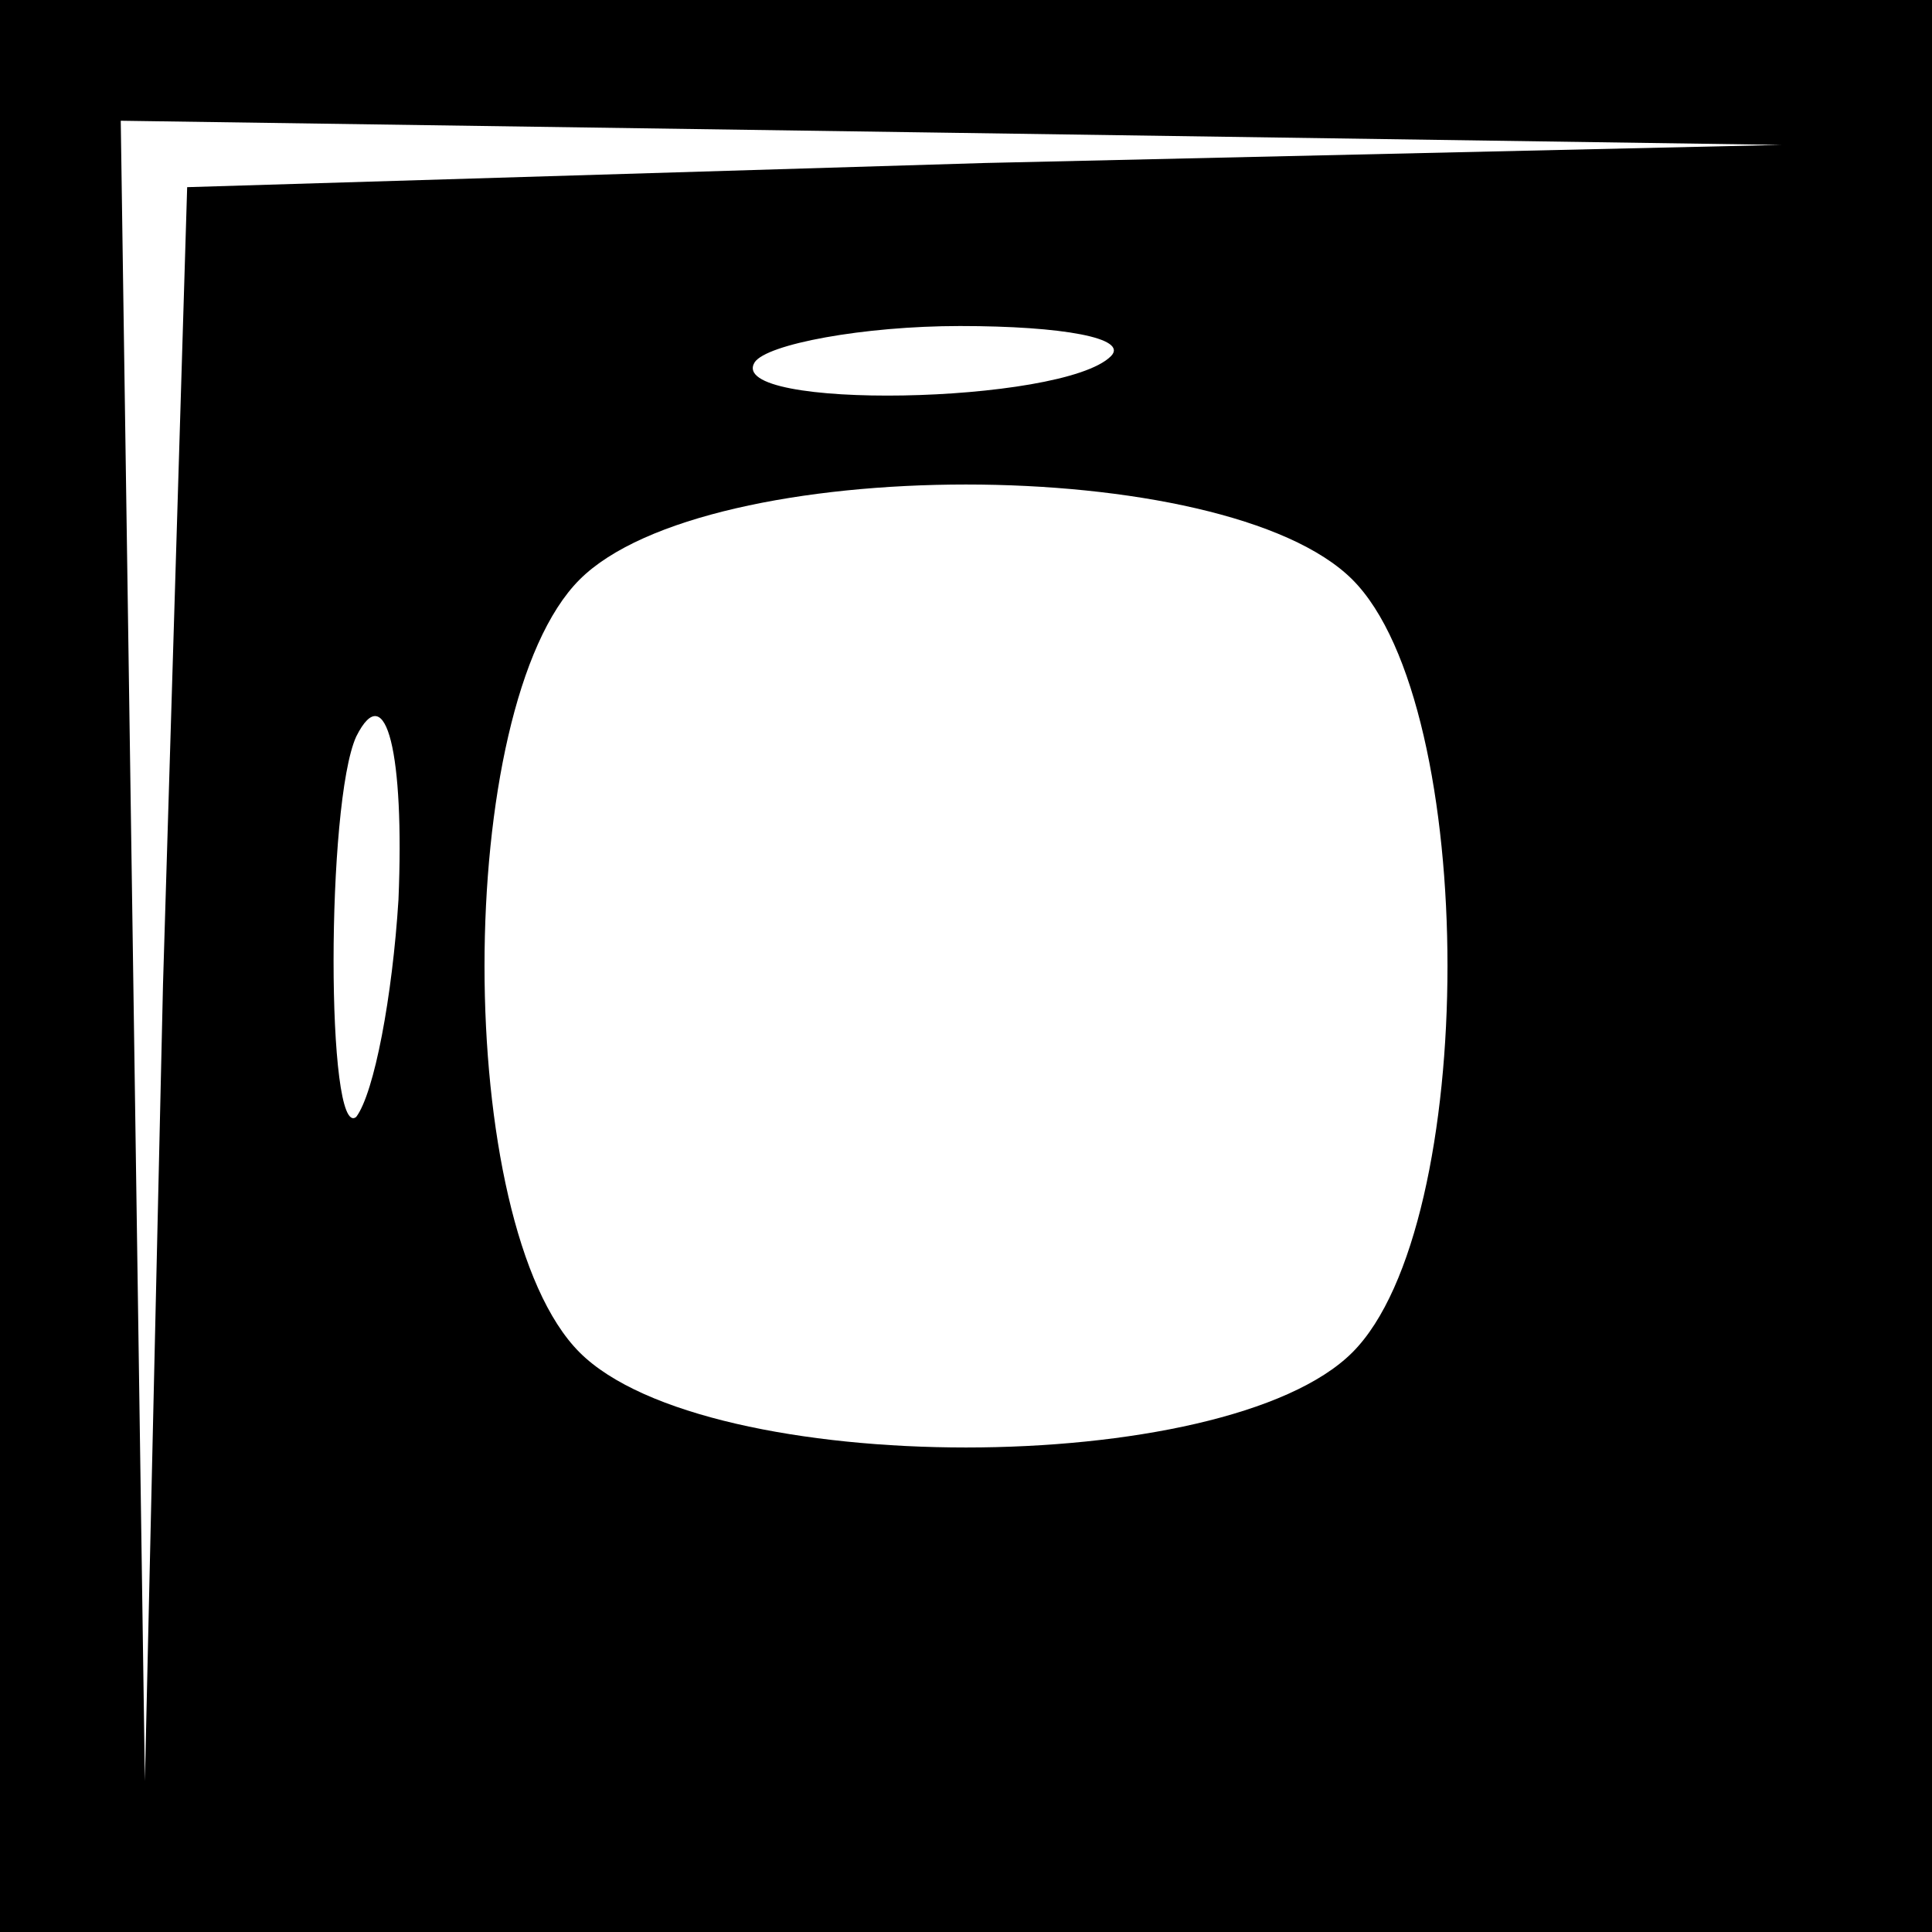 <?xml version="1.0" standalone="no"?>
<!DOCTYPE svg PUBLIC "-//W3C//DTD SVG 20010904//EN"
 "http://www.w3.org/TR/2001/REC-SVG-20010904/DTD/svg10.dtd">
<svg version="1.0" xmlns="http://www.w3.org/2000/svg"
 width="32pt" height="32pt" viewBox="0 0 32 32"
 preserveAspectRatio="xMidYMid meet">
<rect x="0" y="0" width="32" height="32" fill="#808080" stroke="none"/>
<g transform="translate(0,32) scale(0.1,-0.1)"
fill="#000000" stroke="none">
<path fill="#000000" stroke="none" d="M0 160 l0 -160 160 0 160 0 0 160 0
160 -160 0 -160 0 0 -160z"/>
<path fill="#ffffff" stroke="none" d="M163 293 l-132 -4 -4 -132 -3 -132 -2
138 -2 137 138 -2 137 -2 -132 -3z"/>
<path fill="#ffffff" stroke="none" d="M184 261 c-8 -8 -64 -9 -59 -1 2 3 18
6 34 6 17 0 28 -2 25 -5z"/>
<path fill="#ffffff" stroke="none" d="M224 224 c21 -21 21 -107 0 -128 -21
-21 -107 -21 -128 0 -21 21 -21 107 0 128 21 21 107 21 128 0z"/>
<path fill="#ffffff" stroke="none" d="M66 171 c-1 -16 -4 -32 -7 -36 -5 -4
-5 52 0 63 5 10 8 -3 7 -27z"/>
</g>
</svg>
